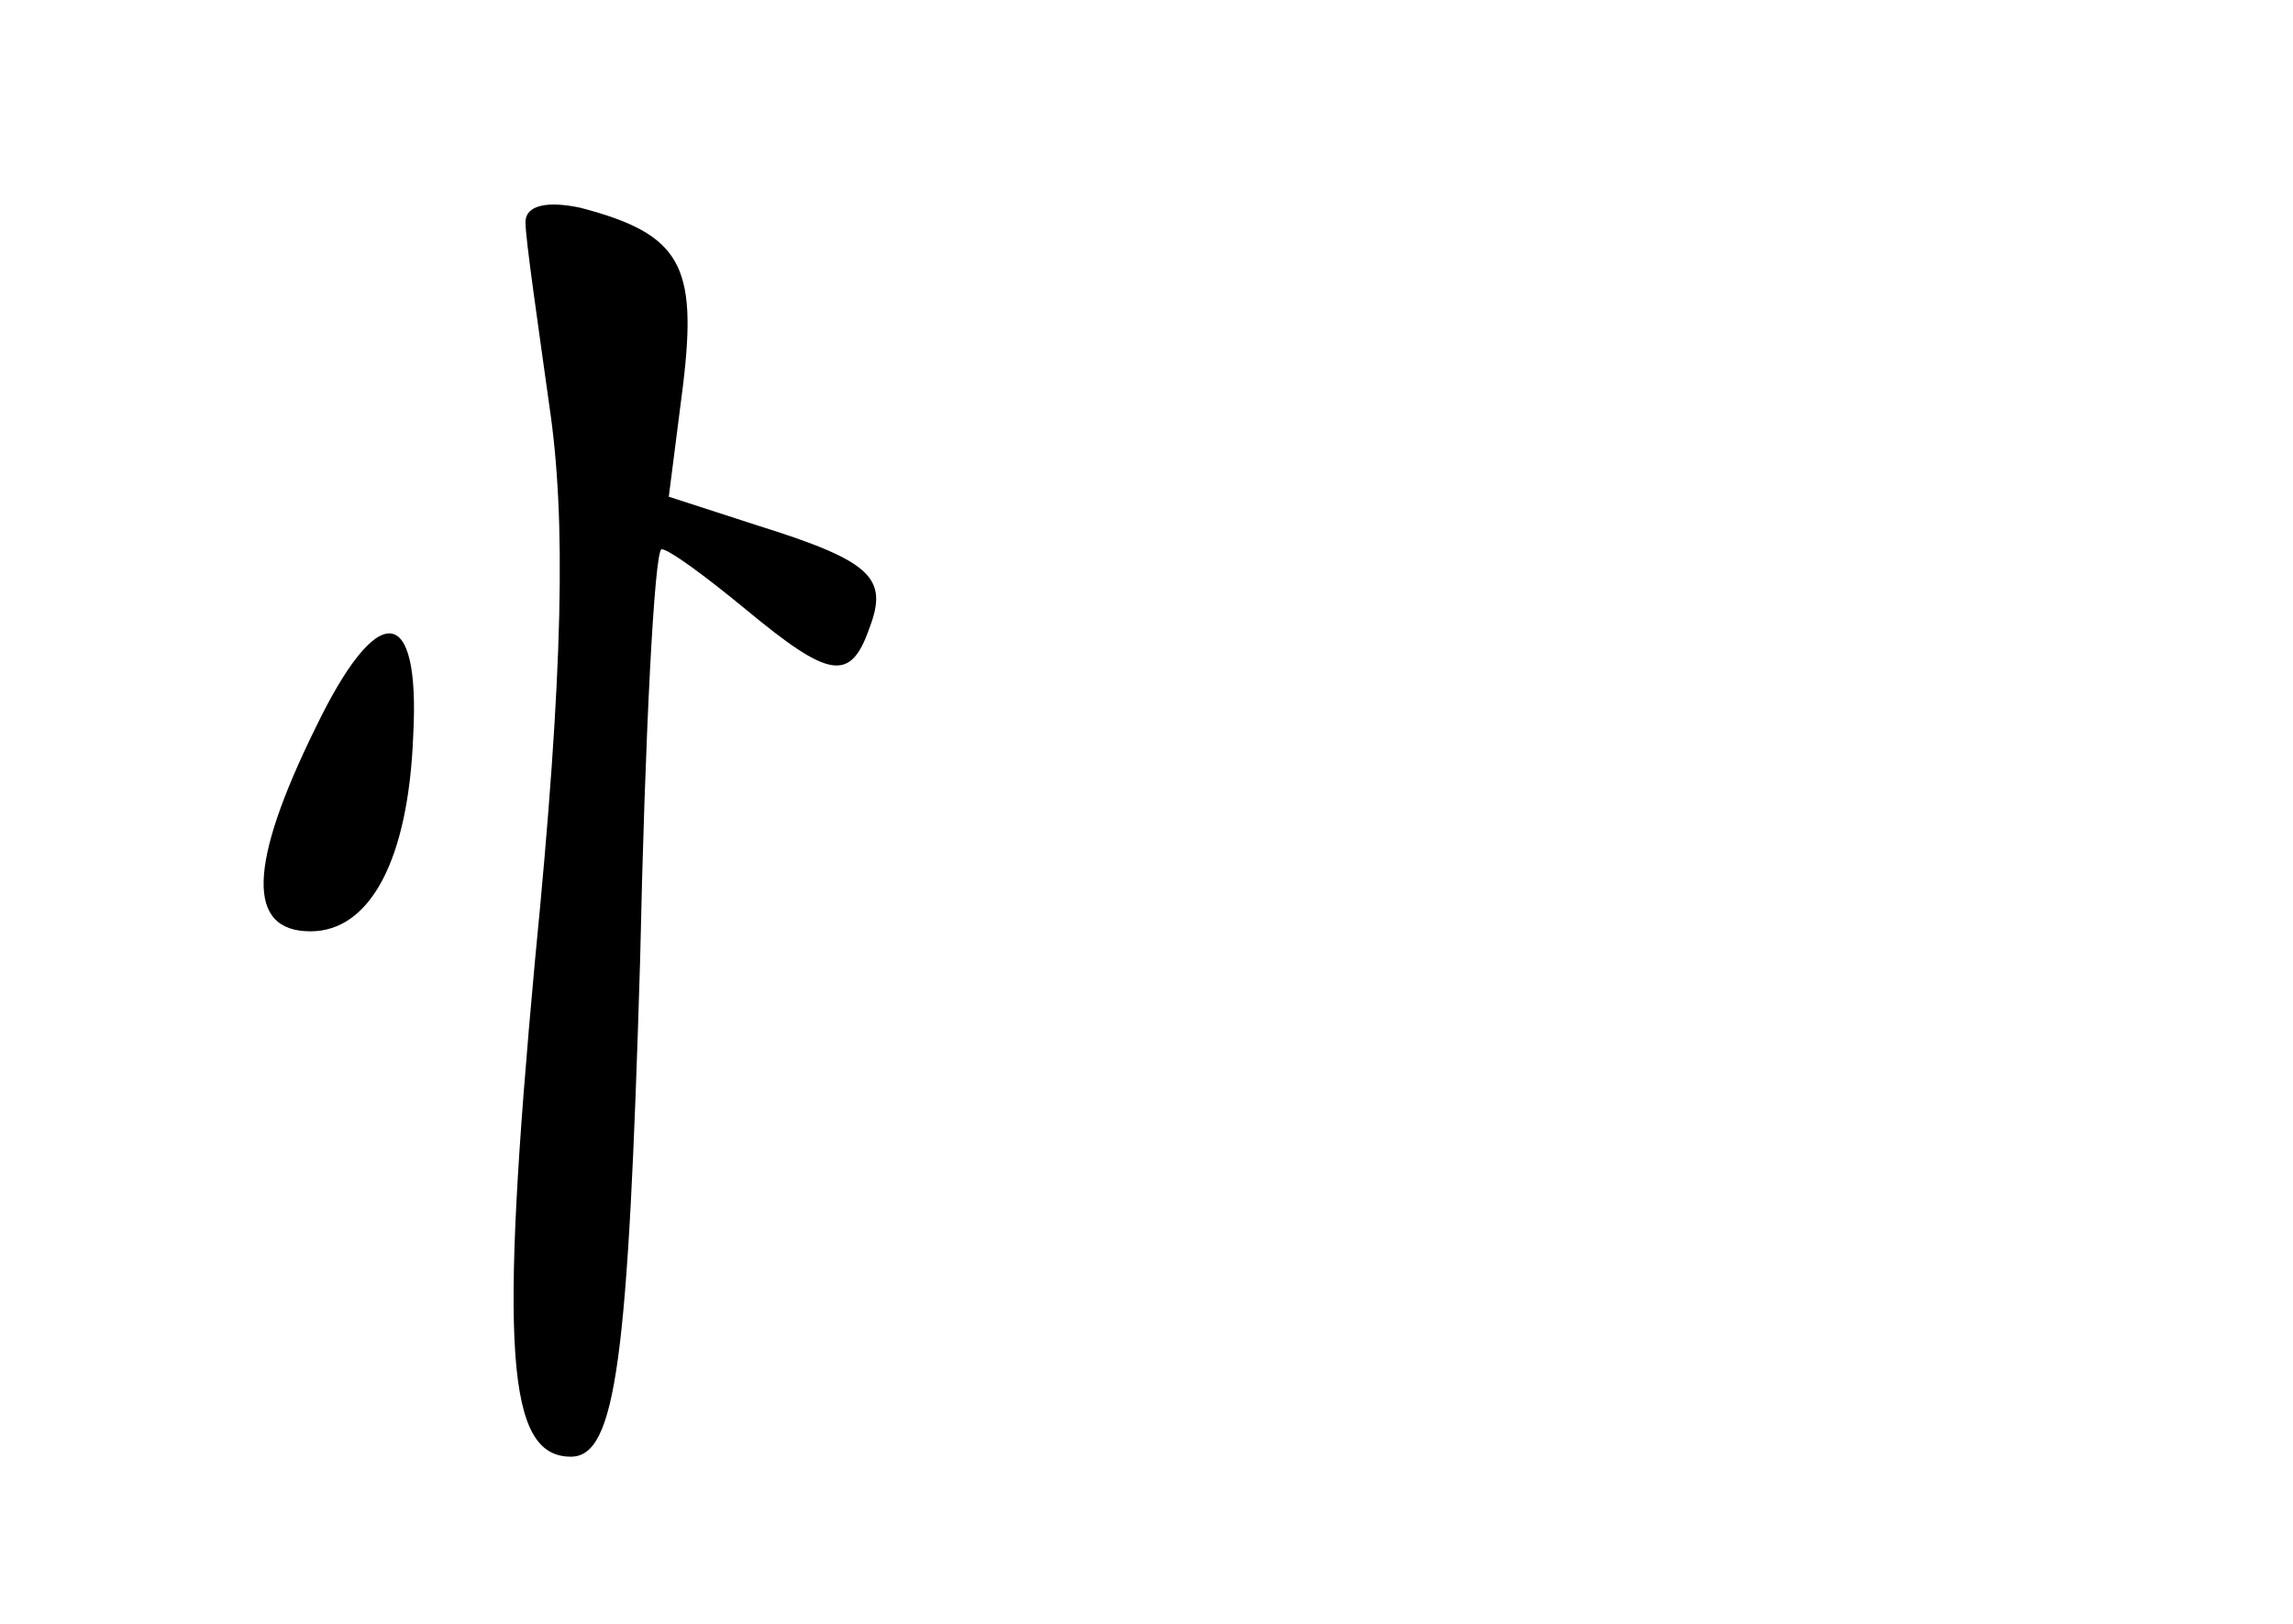 <?xml version="1.0" standalone="no"?>
<!DOCTYPE svg PUBLIC "-//W3C//DTD SVG 20010904//EN"
 "http://www.w3.org/TR/2001/REC-SVG-20010904/DTD/svg10.dtd">
<svg version="1.0" xmlns="http://www.w3.org/2000/svg"
 width="96pt" height="68pt" viewBox="0 0 96 68"
 preserveAspectRatio="xMidYMid meet">
<g transform="translate(0,68) scale(0.1,-0.1)"
fill="#000000" stroke="none">
<path d="M220 587 c0 -7 5 -41 10 -77 7 -47 6 -110 -6 -232 -15 -163 -12 -208
15 -208 19 0 24 41 29 208 2 94 6 172 9 172 3 0 18 -11 35 -25 35 -29 44 -31
52 -8 8 21 1 28 -47 43 l-37 12 6 47 c6 50 -1 63 -43 74 -14 3 -23 1 -23 -6z"/>
<path d="M132 375 c-28 -57 -29 -85 -2 -85 25 0 41 30 43 82 3 56 -15 57 -41
3z"/>
</g>
</svg>
